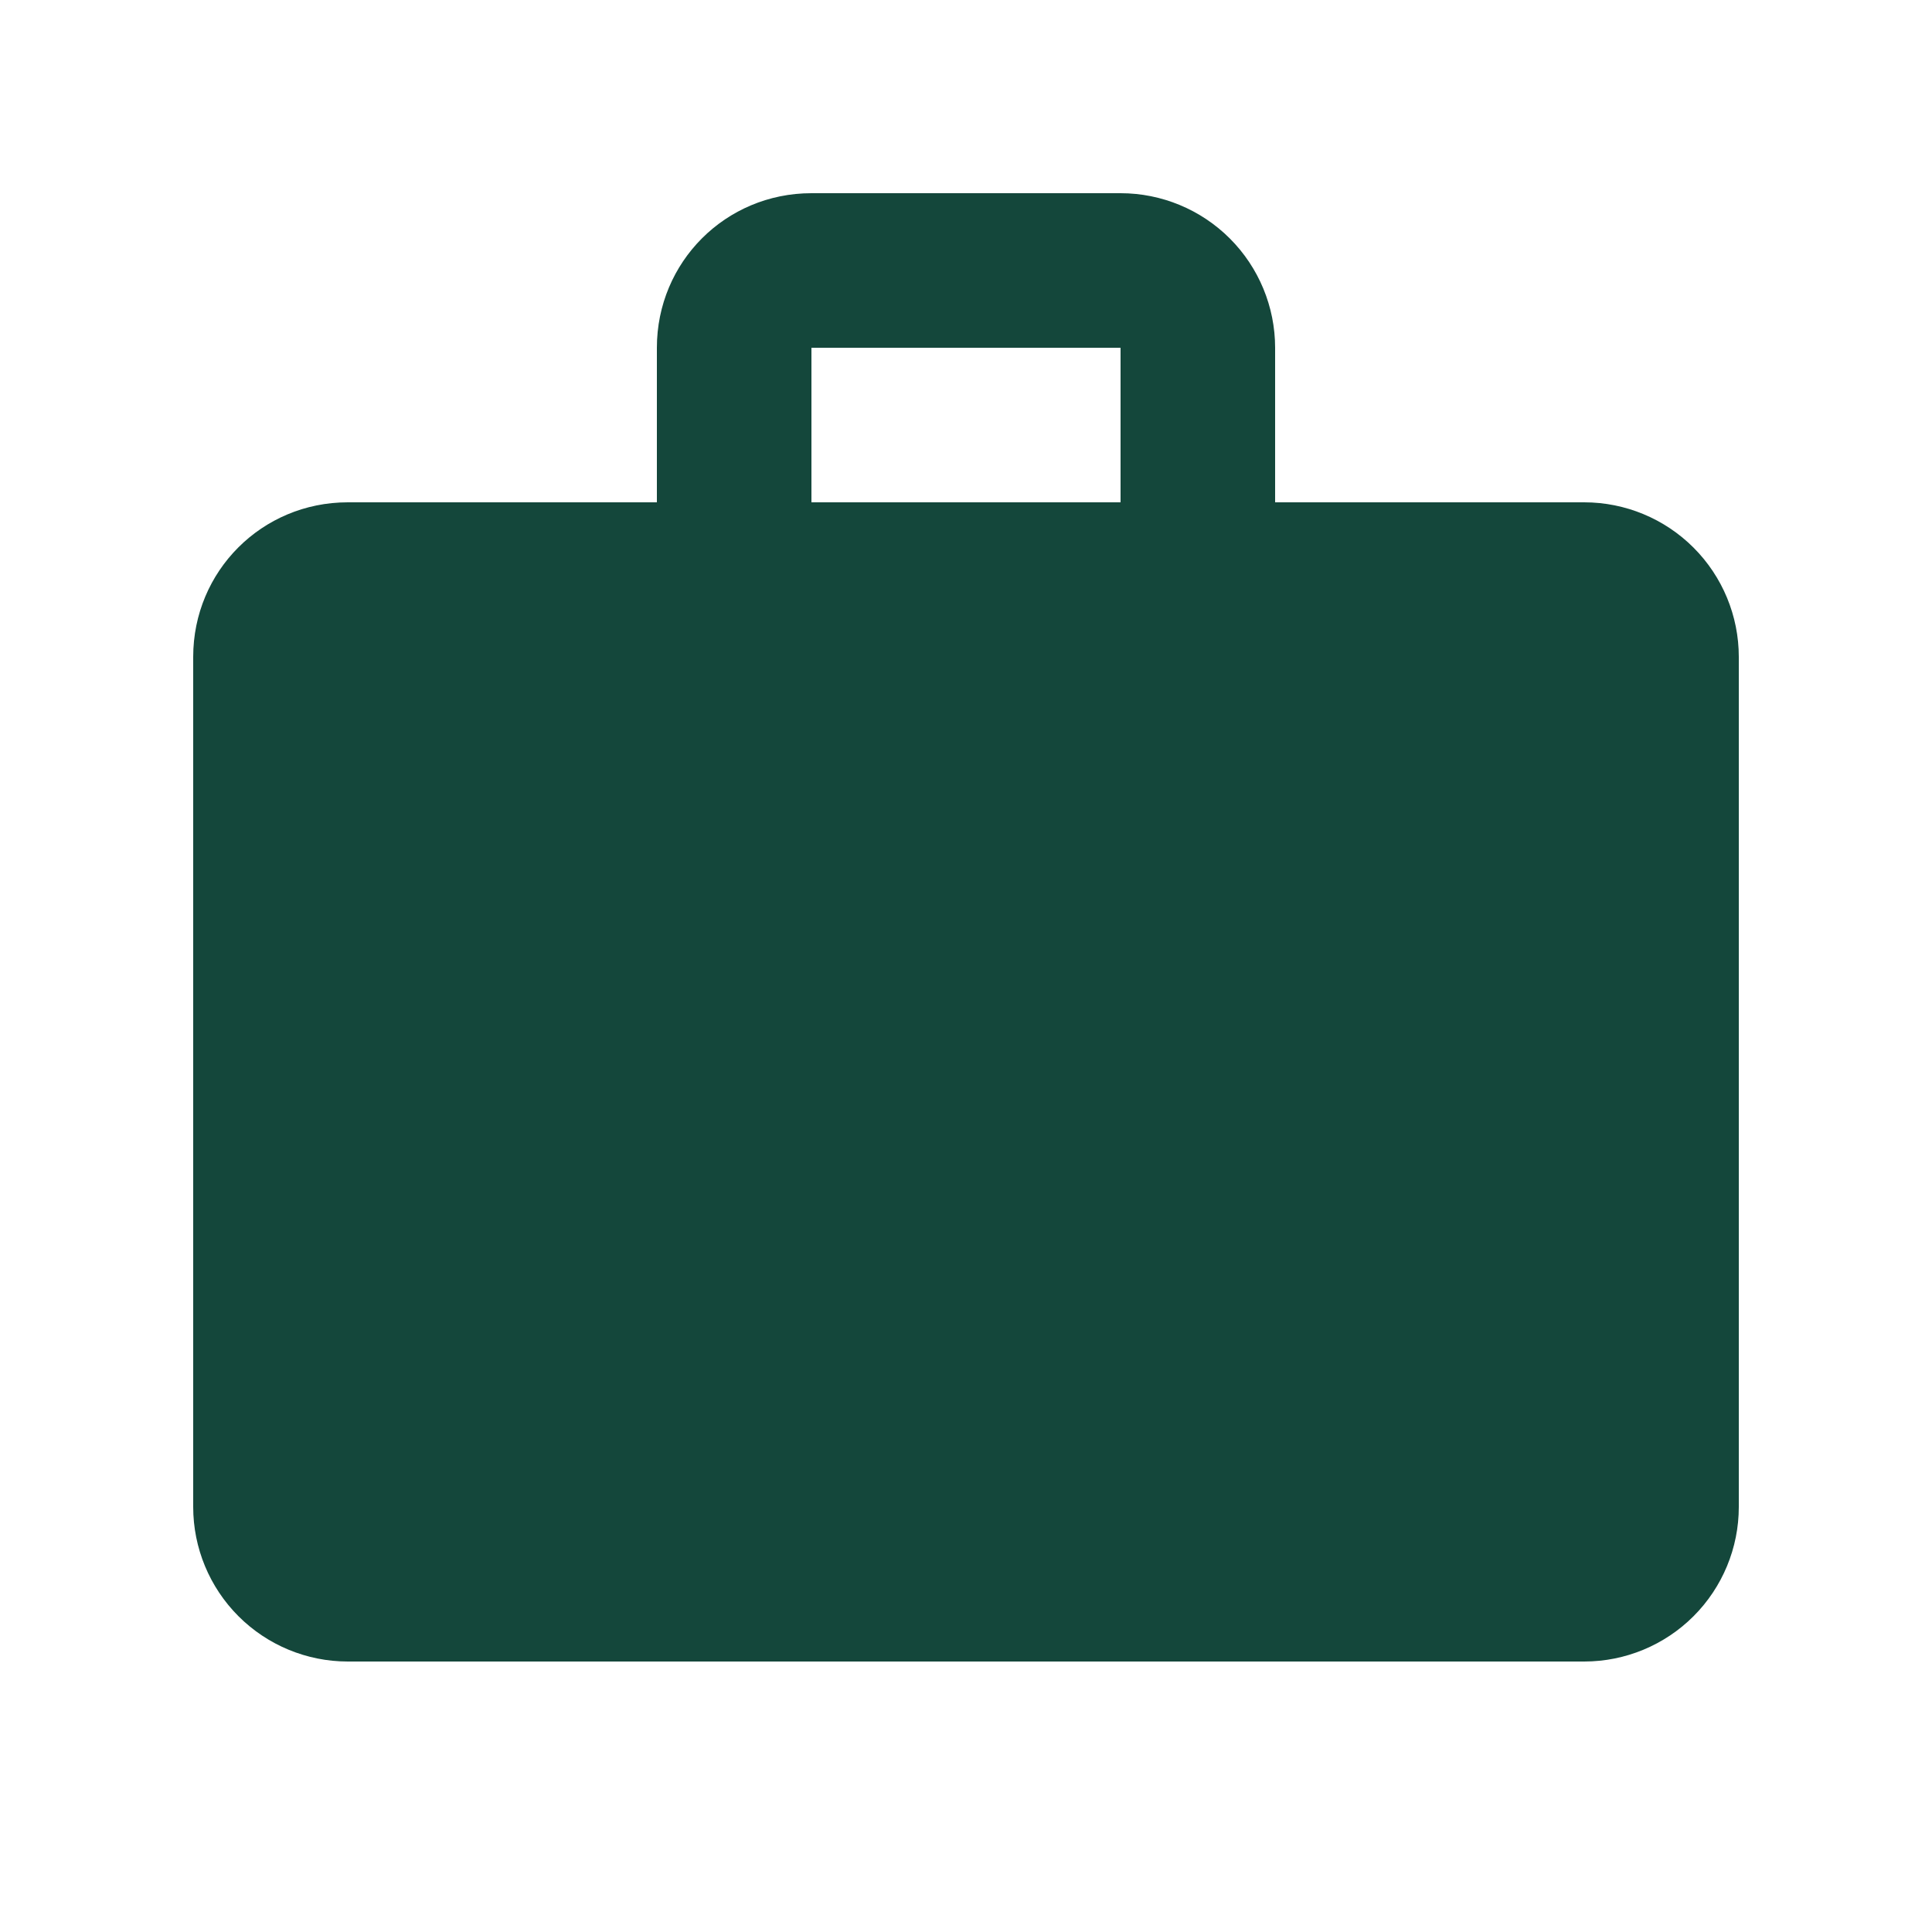 <svg width="25" height="25" viewBox="0 0 25 25" fill="none" xmlns="http://www.w3.org/2000/svg">
<g clip-path="url(#clip0_50_1896)">
<path d="M10.5 2.5H14.5C15.03 2.5 15.539 2.711 15.914 3.086C16.289 3.461 16.5 3.97 16.5 4.5V6.5H20.5C21.03 6.5 21.539 6.711 21.914 7.086C22.289 7.461 22.5 7.97 22.5 8.5V19.5C22.5 20.03 22.289 20.539 21.914 20.914C21.539 21.289 21.03 21.5 20.5 21.5H4.5C3.97 21.5 3.461 21.289 3.086 20.914C2.711 20.539 2.5 20.03 2.5 19.5V8.5C2.5 7.39 3.39 6.5 4.5 6.5H8.5V4.5C8.5 3.39 9.39 2.5 10.5 2.5ZM14.5 6.5V4.5H10.5V6.5H14.5Z" fill="#14473B"/>
</g>
<defs>
<clipPath id="clip0_50_1896">
<rect width="25" height="25" fill="white"/>
</clipPath>
</defs>
</svg>

